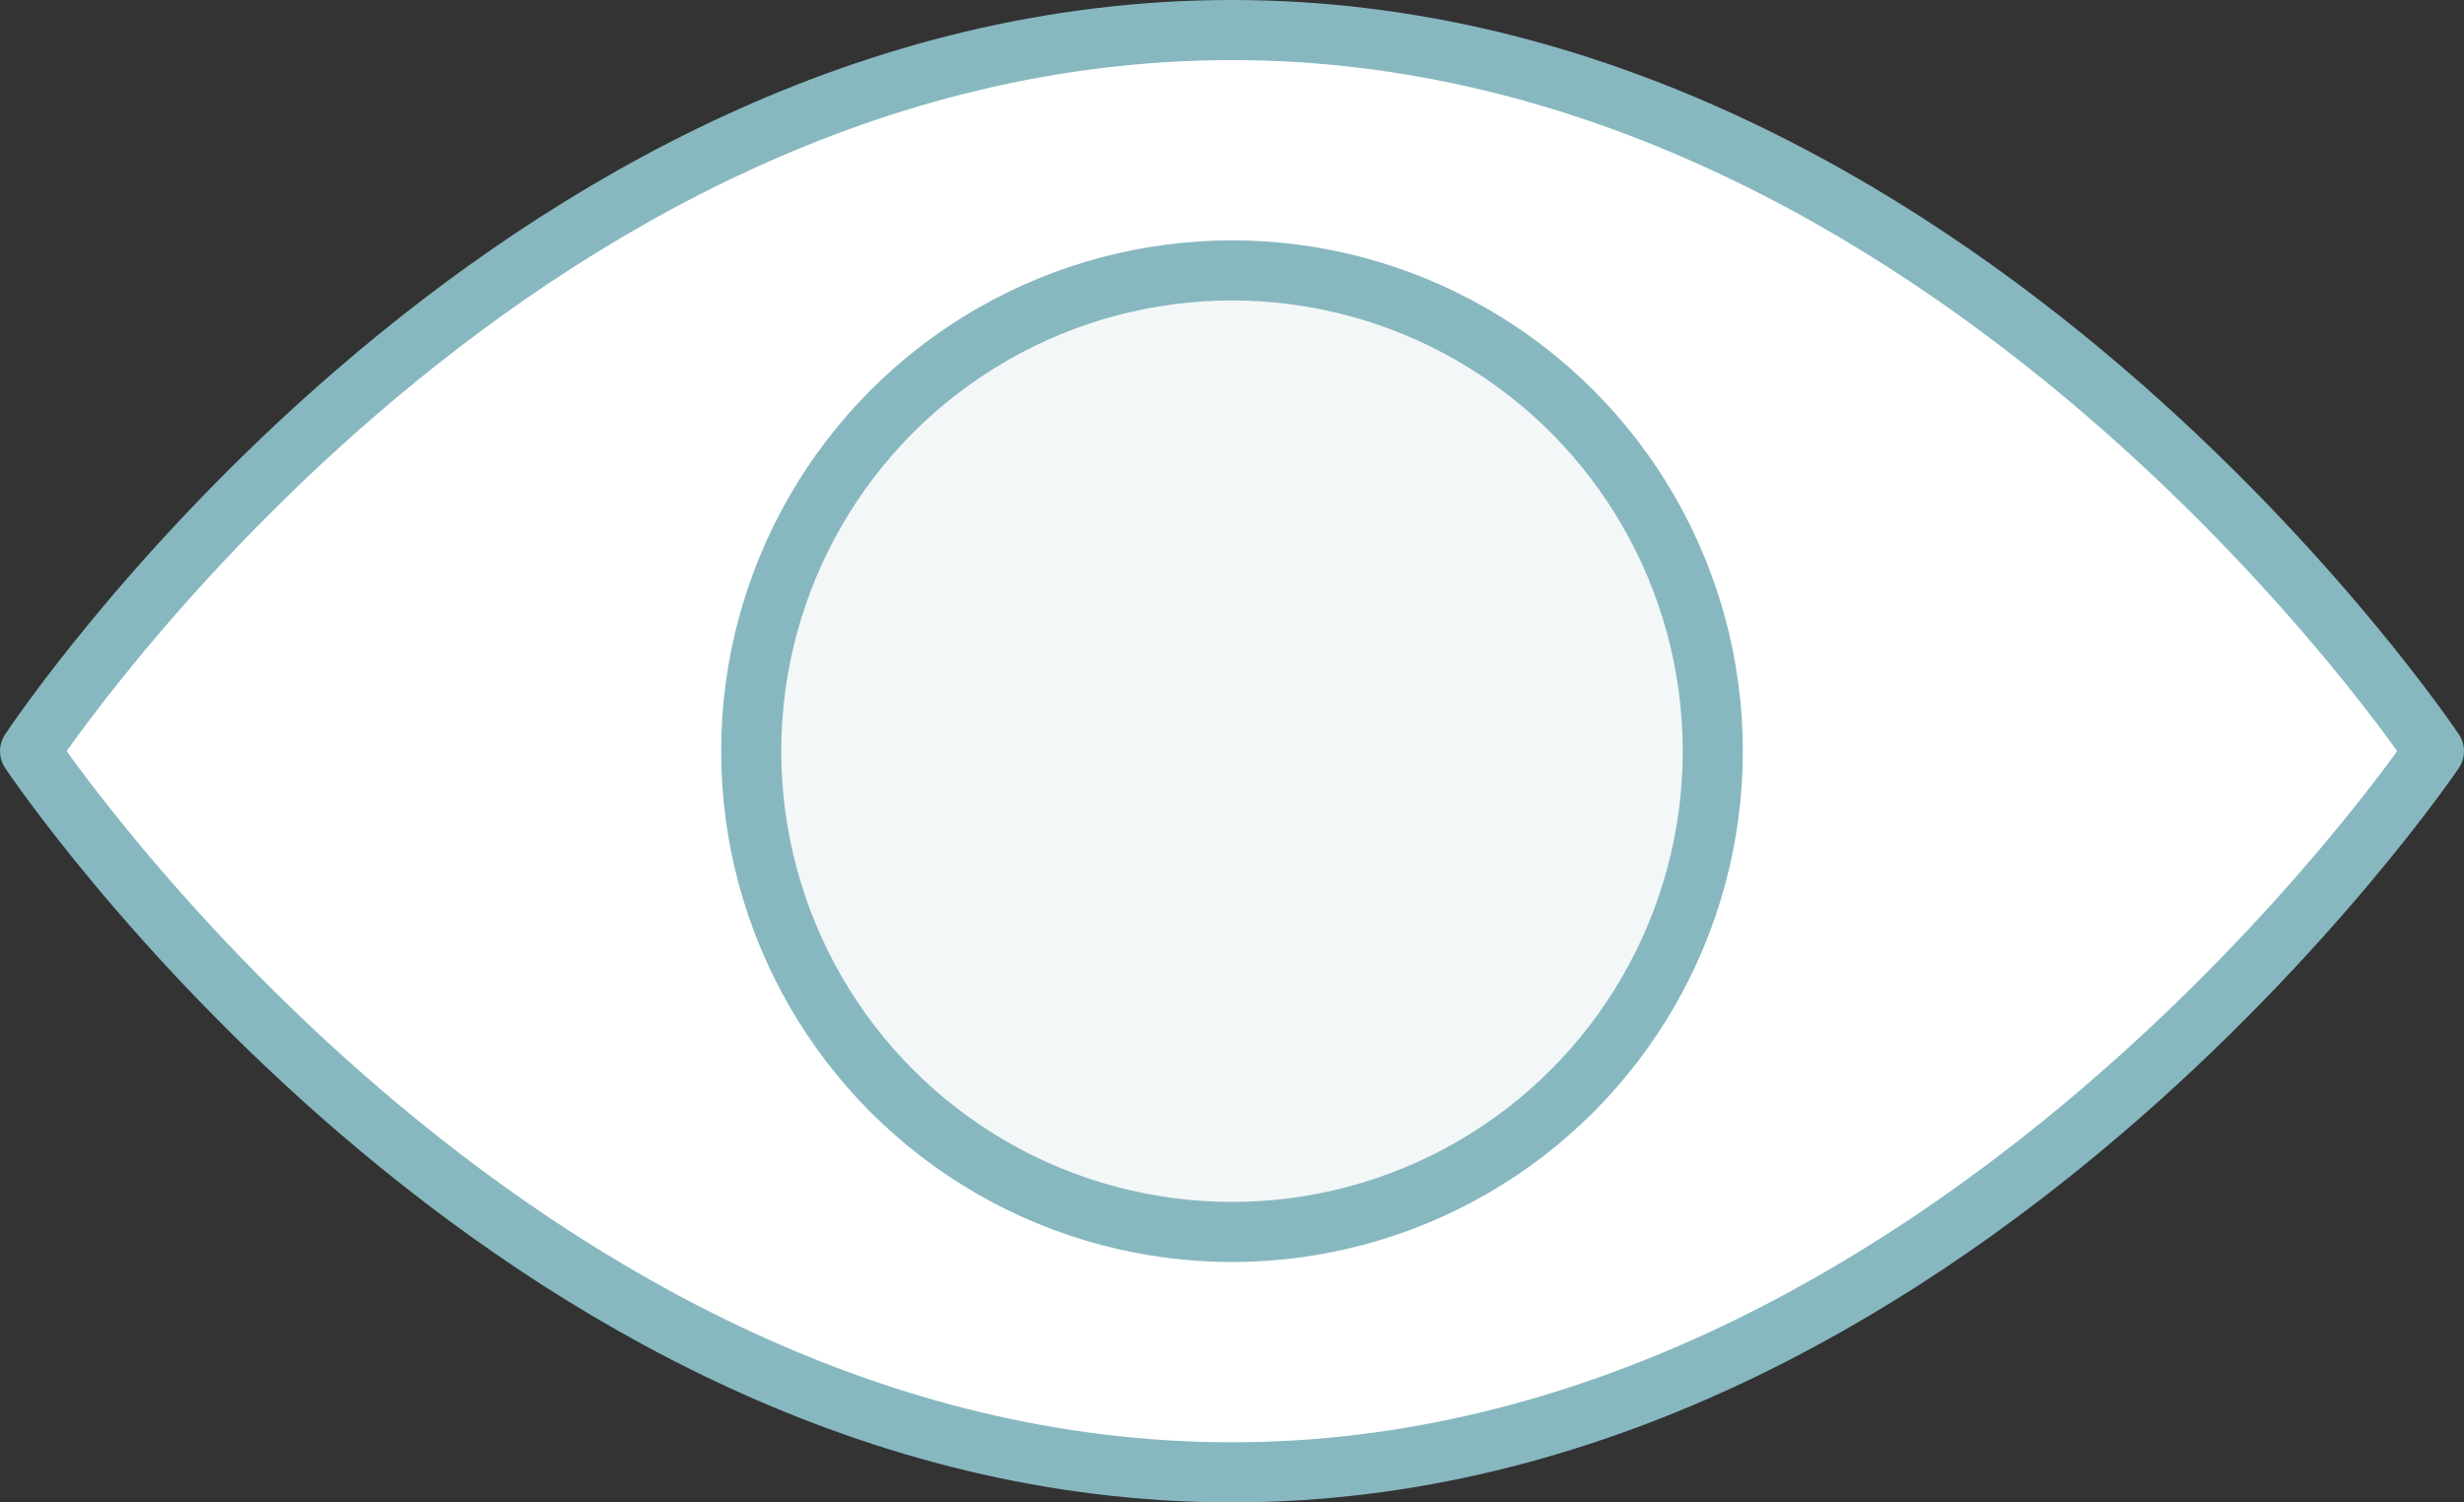 <?xml version="1.0" encoding="UTF-8"?>
<svg width="41px" height="25px" viewBox="0 0 41 25" version="1.1" xmlns="http://www.w3.org/2000/svg" xmlns:xlink="http://www.w3.org/1999/xlink">
    <rect x="0" y="0" width="41" height="25" fill="#333333" stroke="none"/>
    <!-- Generator: Sketch 47.1 (45422) - http://www.bohemiancoding.com/sketch -->
    <title>icon--views_color--48</title>
    <desc>Created with Sketch.</desc>
    <defs></defs>
    <g id="Admin-home" stroke="none" stroke-width="1" fill="none" fill-rule="evenodd" stroke-linecap="round" stroke-linejoin="round">
        <g id="icon--views_color--48" transform="translate(-8, -14)" stroke="#87B8C0">
            <g transform="translate(8, 14)">
                <path d="M0.5,12.5 C0.5,12.5 8.4,0.5 20.5,0.5 C32.5,0.5 40.5,12.5 40.5,12.5 C40.5,12.5 32.4,24.5 20.5,24.5 C8.5,24.5 0.5,12.5 0.5,12.5 Z" id="Shape" fill="#FFFFFF"></path>
                <circle id="Oval" fill="#F3F7F8" cx="20.5" cy="12.5" r="8"></circle>
            </g>
        </g>
    </g>
</svg>